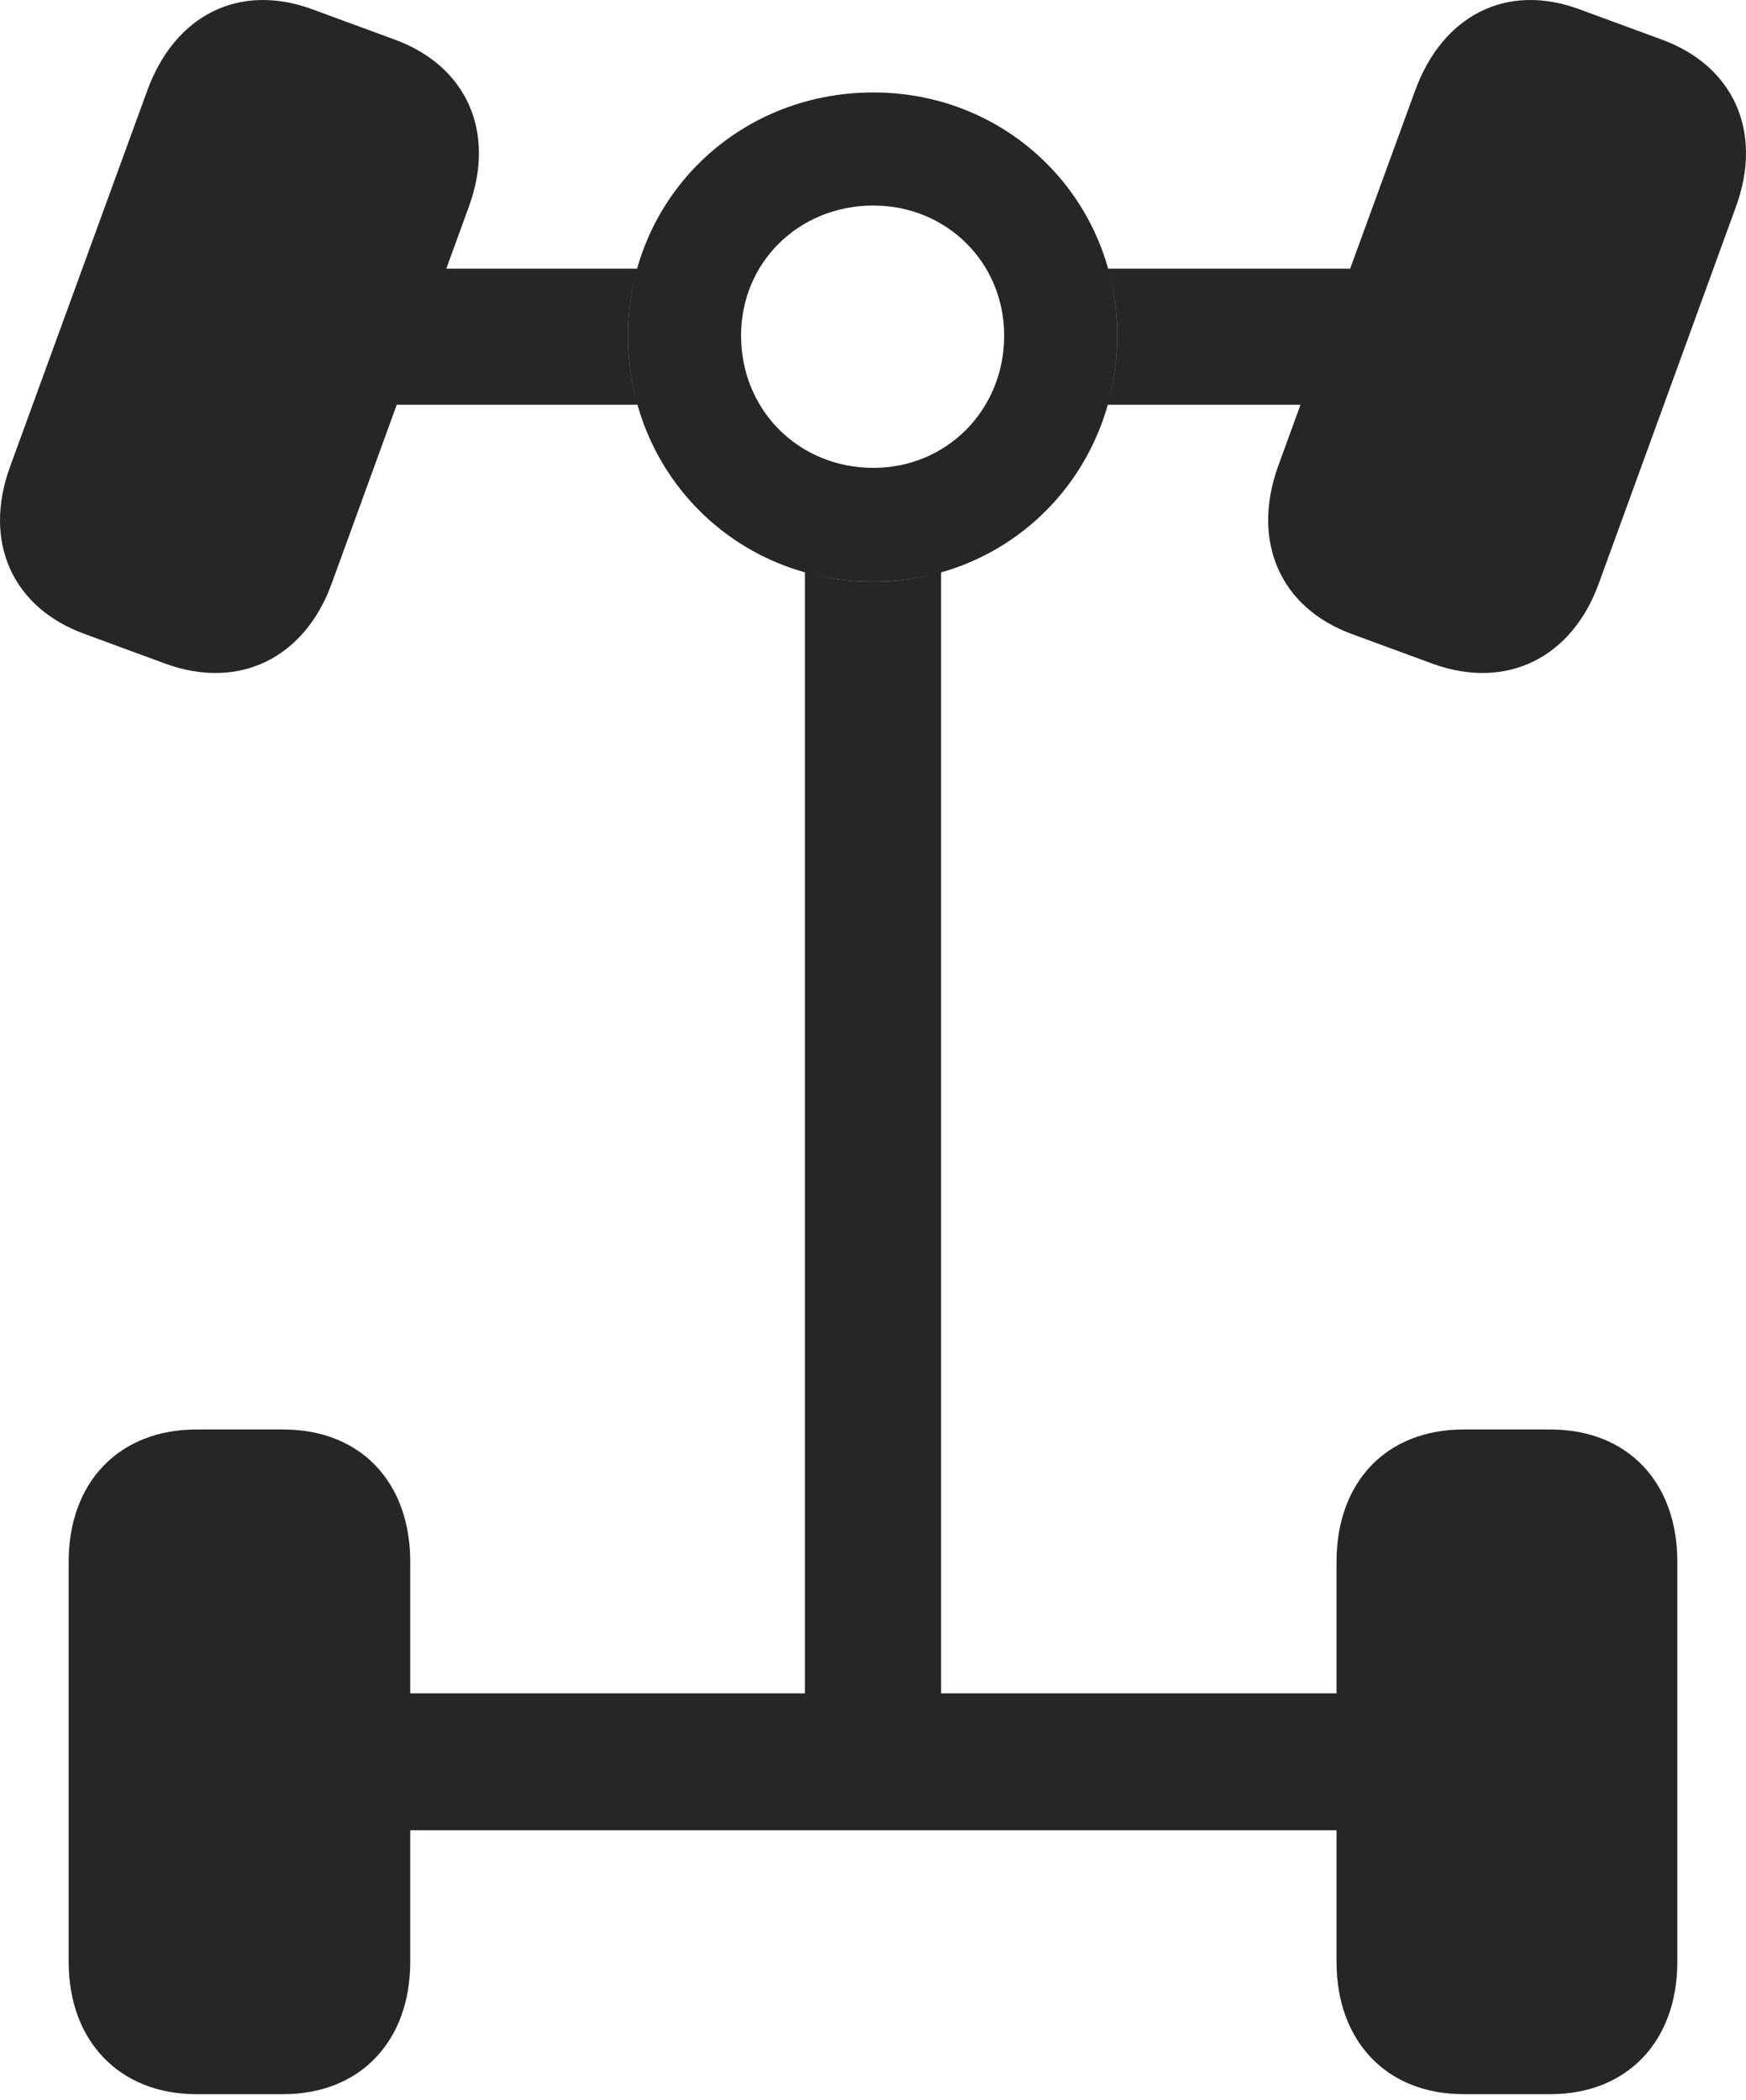 <?xml version="1.0" encoding="UTF-8"?>
<!--Generator: Apple Native CoreSVG 326-->
<!DOCTYPE svg
PUBLIC "-//W3C//DTD SVG 1.1//EN"
       "http://www.w3.org/Graphics/SVG/1.1/DTD/svg11.dtd">
<svg version="1.1" xmlns="http://www.w3.org/2000/svg" xmlns:xlink="http://www.w3.org/1999/xlink" viewBox="0 0 567.375 682.339">
 <g>
  <rect height="682.339" opacity="0" width="567.375" x="0" y="0"/>
  <path d="M283.813 189.044C291.477 189.044 298.865 187.987 305.813 185.941L305.813 550.294L434.313 550.294L434.313 507.544C434.313 481.544 450.563 464.544 475.563 464.544L503.813 464.544C528.813 464.544 545.063 481.544 545.063 507.544L545.063 637.544C545.063 663.294 528.813 680.544 503.813 680.544L475.563 680.544C450.563 680.544 434.313 663.294 434.313 637.544L434.313 594.794L133.313 594.794L133.313 637.544C133.313 663.294 117.063 680.544 92.063 680.544L63.813 680.544C38.813 680.544 22.313 663.294 22.313 637.544L22.313 507.544C22.313 481.544 38.813 464.544 63.813 464.544L92.063 464.544C117.063 464.544 133.313 481.544 133.313 507.544L133.313 550.294L261.563 550.294L261.563 185.933C268.579 187.983 276.049 189.044 283.813 189.044ZM101.563 3.044L128.063 12.794C151.563 21.294 161.313 42.794 152.313 67.294L145.033 87.294L207.11 87.294C205.099 94.171 204.063 101.474 204.063 109.044C204.063 116.891 205.139 124.446 207.212 131.544L128.925 131.544L107.813 189.544C99.063 213.794 77.813 224.294 54.063 215.794L27.563 206.044C4.063 197.544-5.687 176.044 3.313 151.544L47.813 29.544C56.813 4.794 77.813-5.706 101.563 3.044ZM513.313 3.044L539.813 12.794C563.313 21.294 573.063 42.794 564.063 67.294L519.563 189.544C510.813 213.794 489.563 224.294 465.813 215.794L439.313 206.044C416.063 197.544 406.563 176.044 415.313 151.544L422.608 131.544L359.917 131.544C361.987 124.446 363.063 116.891 363.063 109.044C363.063 101.474 362.027 94.171 360.018 87.294L438.748 87.294L459.813 29.544C468.813 4.794 489.813-5.706 513.313 3.044Z" fill="black" fill-opacity="0.85"/>
  <path d="M283.813 189.044C328.063 189.044 363.063 153.794 363.063 109.044C363.063 65.044 328.063 30.044 283.813 30.044C239.063 30.044 204.063 65.044 204.063 109.044C204.063 153.794 239.063 189.044 283.813 189.044ZM283.813 152.044C259.563 152.044 240.813 133.294 240.813 109.044C240.813 85.294 259.563 66.794 283.813 66.794C307.563 66.794 326.313 85.294 326.313 109.044C326.313 133.294 307.563 152.044 283.813 152.044Z" fill="black" fill-opacity="0.85"/>
 </g>
</svg>
